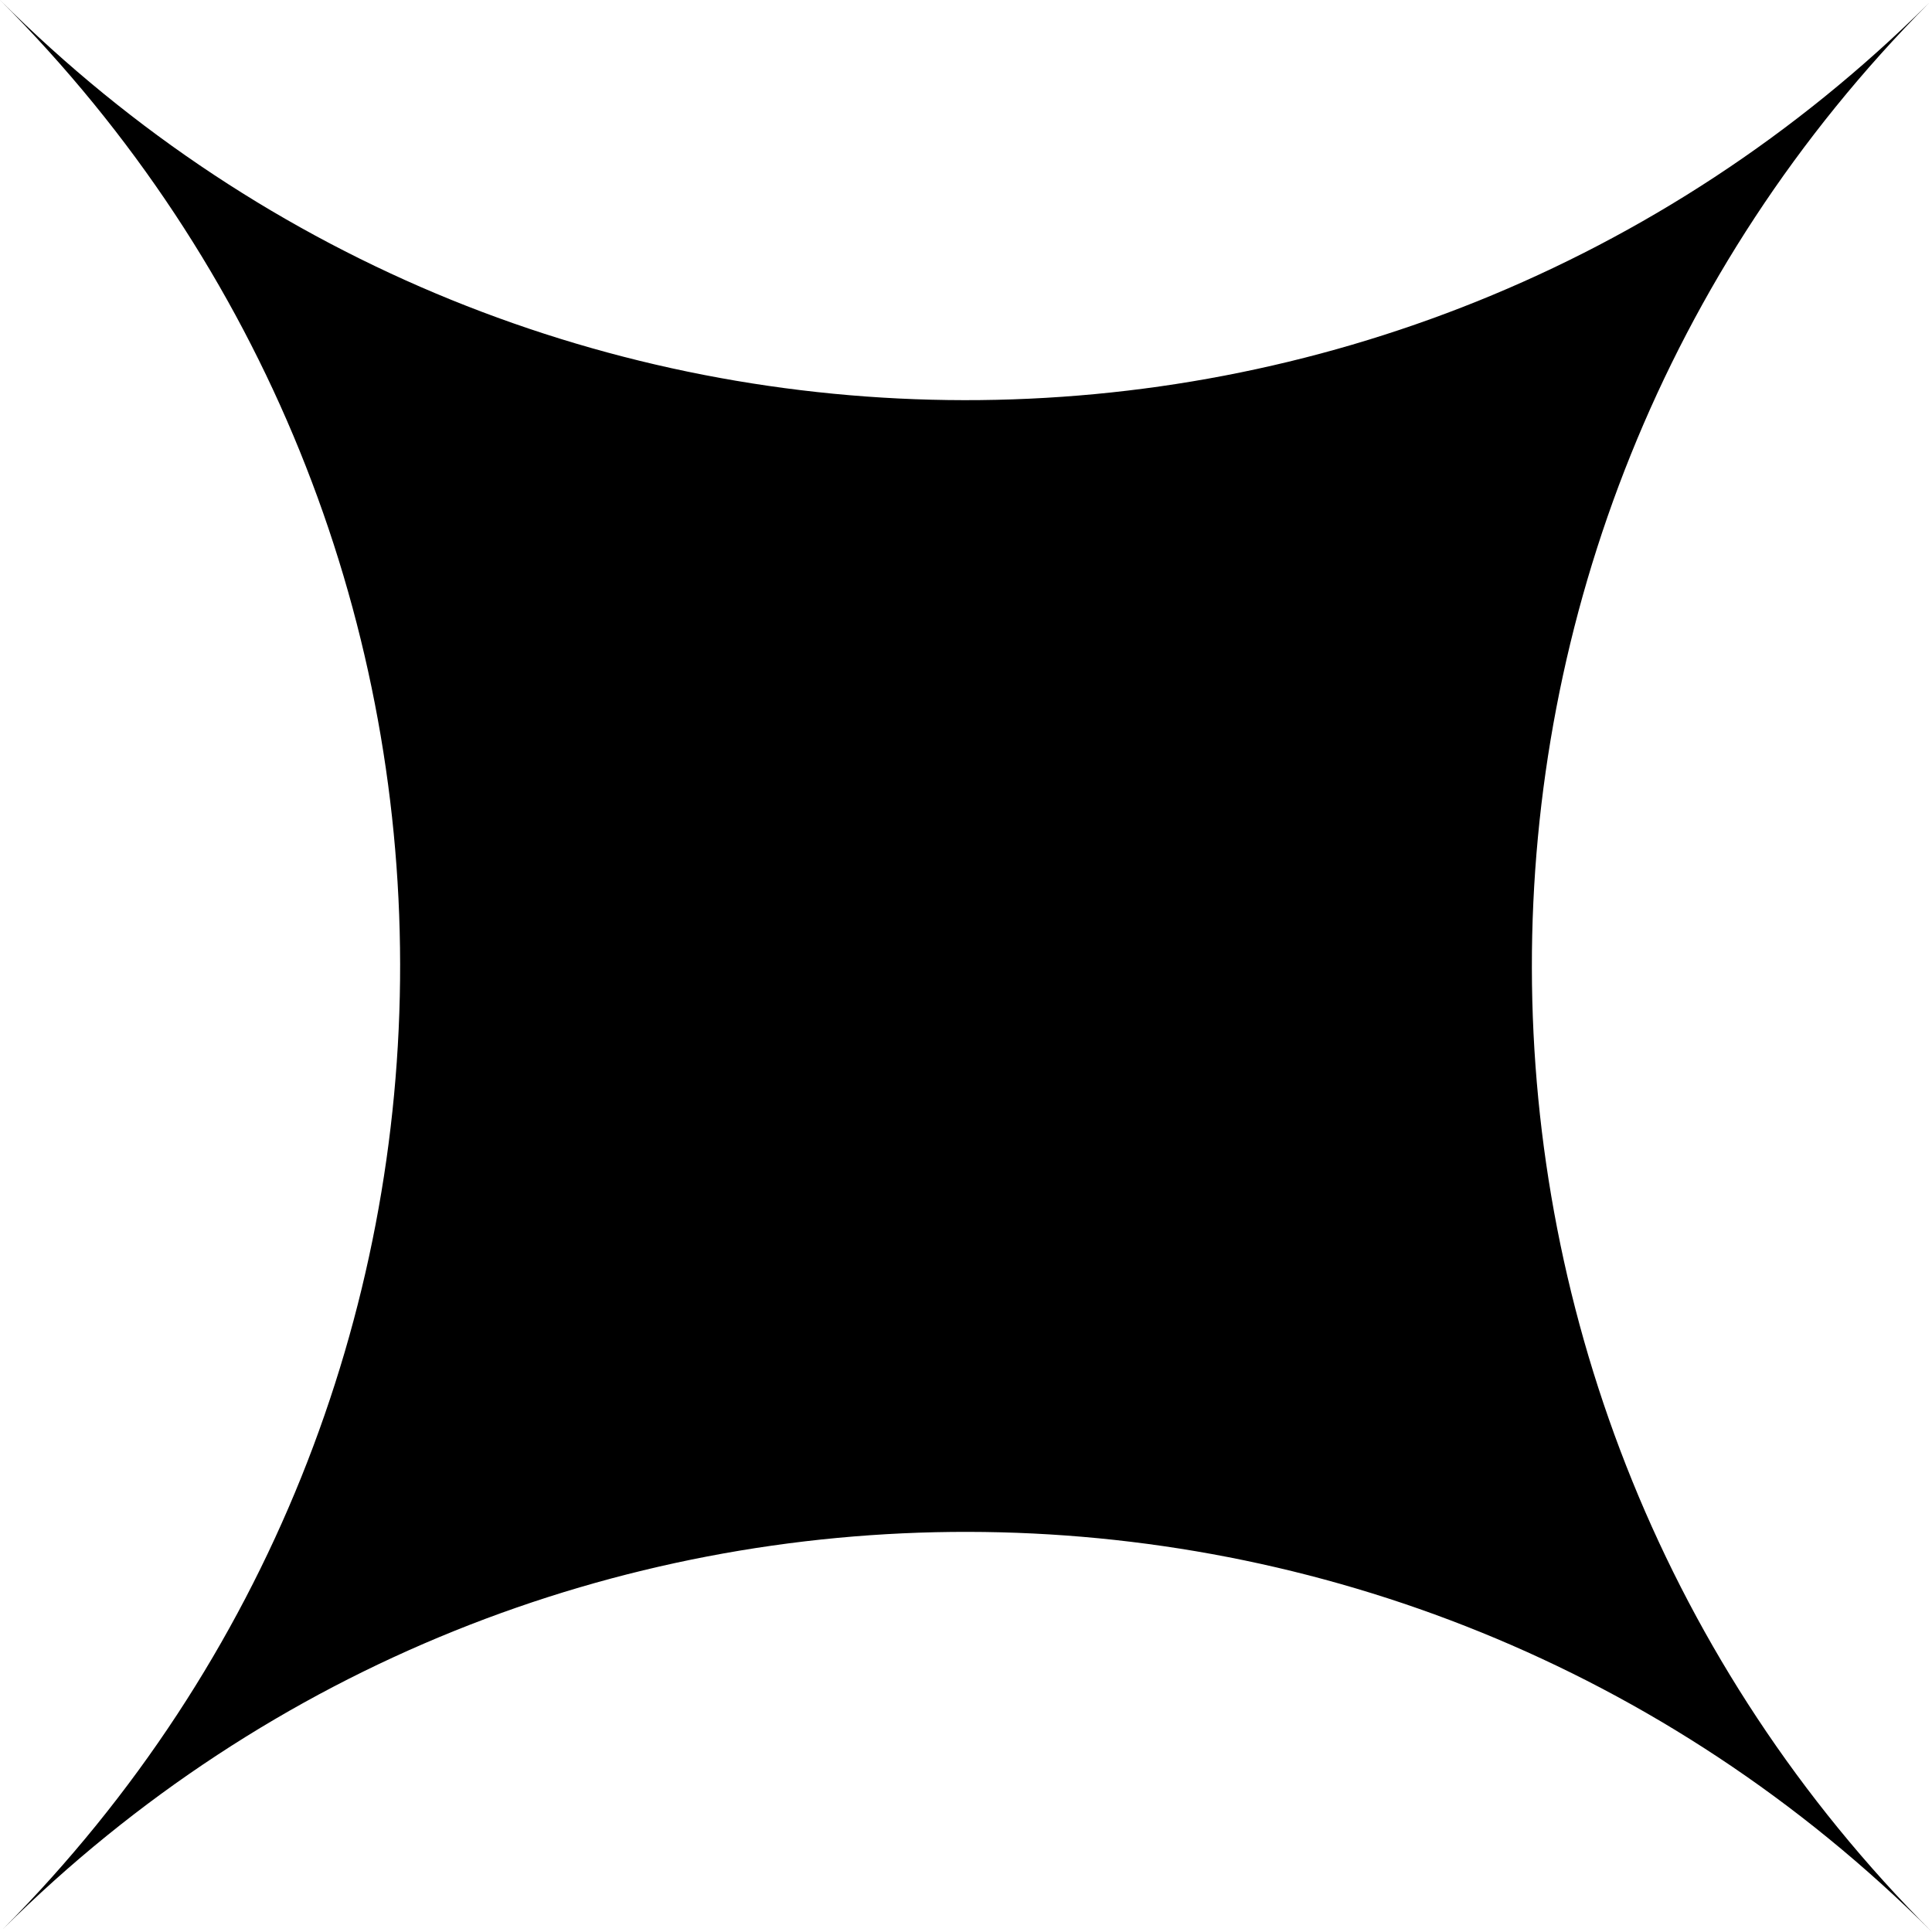 <svg width="24" height="24" viewBox="0 0 24 24" fill="none" xmlns="http://www.w3.org/2000/svg"><g clip-path="url(#clip0_2068_125)"><path d="M23.962 0.038C17.373 6.668 17.385 17.385 24 24C17.385 17.385 6.668 17.373 0.038 23.962C6.627 17.332 6.615 6.615 0 0C6.615 6.615 17.332 6.628 23.962 0.038Z" fill="currentColor"/></g><defs><clipPath id="clip0_2068_125"><path fill="#fff" d="M0 0H24V24H0z"/></clipPath></defs></svg>